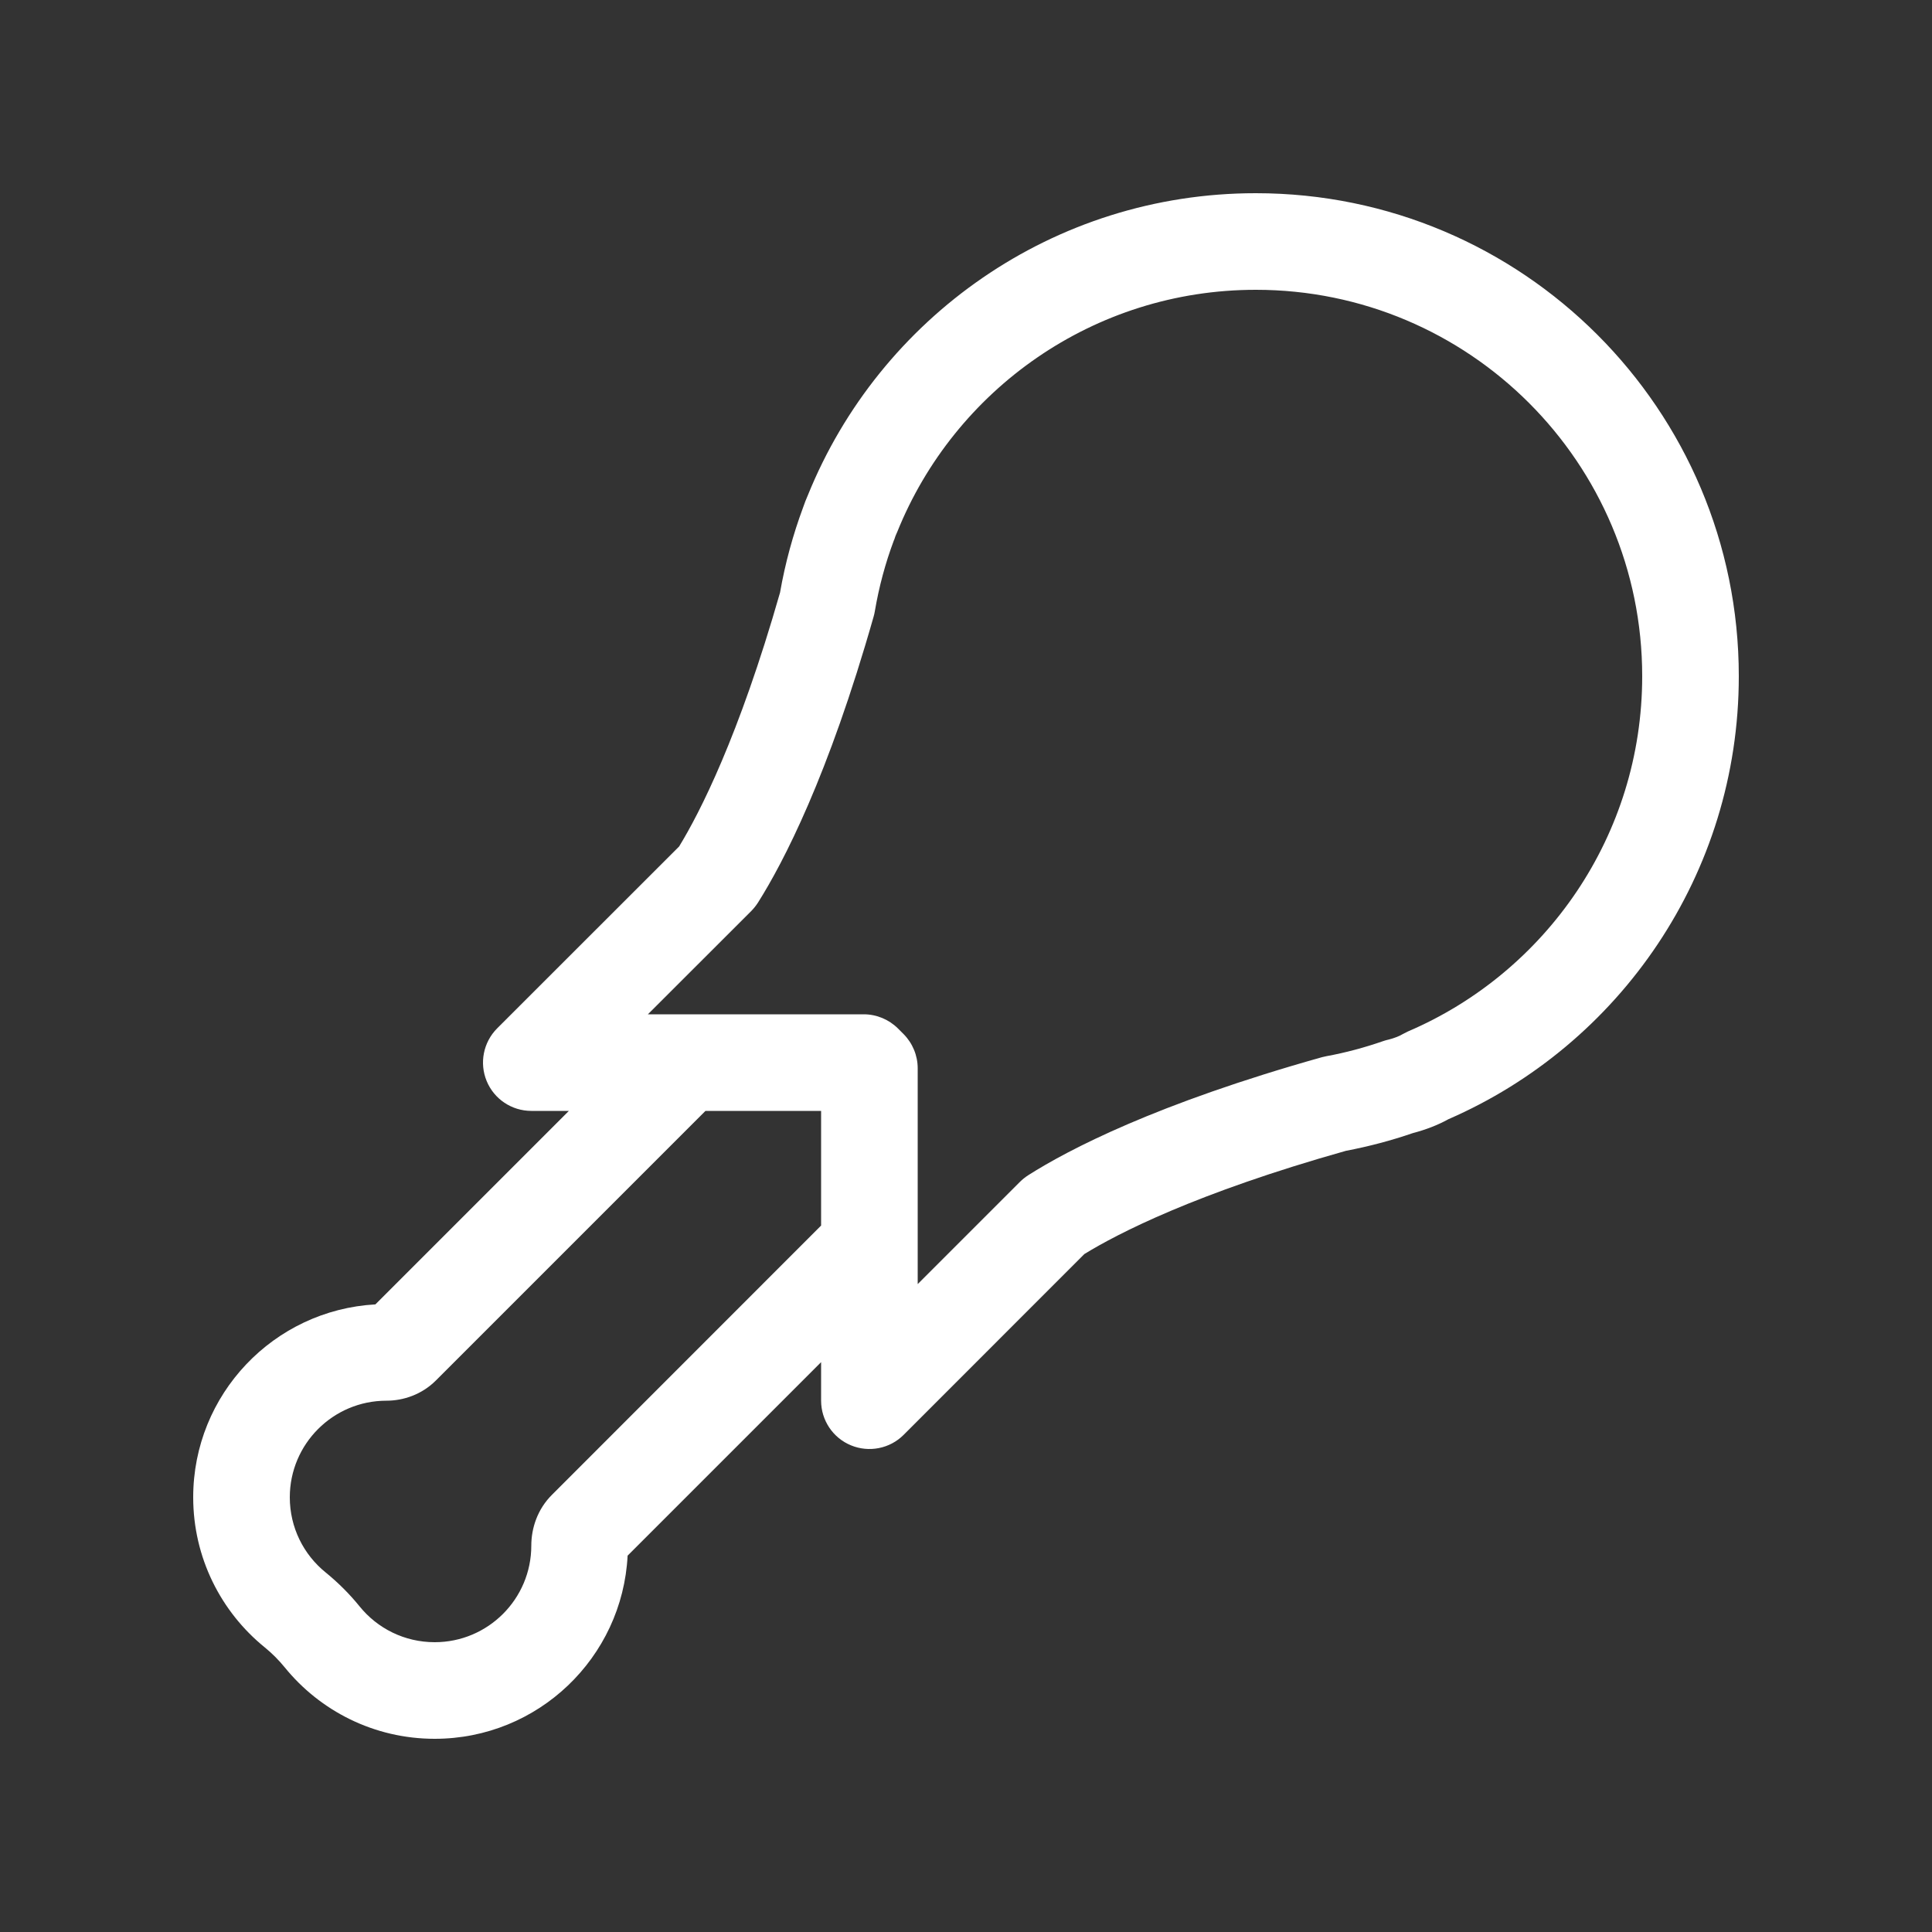 <svg width="20" height="20" viewBox="0 0 20 20" fill="none" xmlns="http://www.w3.org/2000/svg">
<rect x="0" y="0" width="20" height="20" fill="#333333" stroke="none"/>
<path d="M18 7C18 4.239 15.761 2 13 2C10.901 2 9.105 3.293 8.364 5.124C8.345 5.166 8.329 5.209 8.314 5.252C8.209 5.535 8.128 5.83 8.075 6.134C7.648 7.627 7.242 8.416 7.03 8.763L5.146 10.646C5.003 10.79 4.961 11.005 5.038 11.191C5.115 11.378 5.298 11.5 5.5 11.5H5.889L3.886 13.503C2.834 13.562 2 14.434 2 15.5C2 16.127 2.289 16.687 2.74 17.053C2.816 17.115 2.885 17.184 2.947 17.26C3.313 17.711 3.873 18 4.5 18C5.57 18 6.443 17.16 6.497 16.104L8.5 14.101V14.5C8.5 14.702 8.622 14.885 8.809 14.962C8.995 15.039 9.211 14.997 9.354 14.854L11.225 12.982C11.57 12.77 12.379 12.351 13.934 11.913C14.17 11.868 14.401 11.807 14.625 11.73C14.755 11.696 14.88 11.649 14.994 11.586C16.762 10.817 18 9.053 18 7ZM8.5 12.687L5.716 15.472C5.563 15.623 5.5 15.821 5.5 16C5.5 16.552 5.052 17 4.5 17C4.187 17 3.907 16.857 3.723 16.63C3.618 16.5 3.499 16.382 3.37 16.277C3.143 16.093 3 15.813 3 15.5C3 14.948 3.448 14.5 4 14.5C4.175 14.5 4.366 14.437 4.513 14.29L7.303 11.5H8.5V12.687ZM13 3C15.209 3 17 4.791 17 7C17 8.649 16.002 10.067 14.574 10.678C14.556 10.687 14.537 10.696 14.519 10.706C14.488 10.725 14.44 10.745 14.37 10.763L14.361 10.765C14.346 10.769 14.331 10.773 14.317 10.778C14.127 10.844 13.931 10.897 13.729 10.934C13.714 10.937 13.7 10.94 13.685 10.944C11.968 11.426 11.059 11.902 10.644 12.166C10.613 12.186 10.584 12.209 10.558 12.235L9.5 13.293V11.059C9.5 10.926 9.447 10.799 9.354 10.705L9.295 10.646C9.201 10.553 9.074 10.5 8.941 10.5H6.707L7.778 9.43C7.804 9.403 7.827 9.374 7.847 9.343C8.11 8.926 8.574 8.036 9.044 6.382C9.049 6.365 9.053 6.347 9.056 6.329C9.099 6.075 9.165 5.83 9.253 5.595C9.256 5.59 9.258 5.584 9.26 5.578C9.266 5.558 9.273 5.54 9.28 5.525C9.283 5.519 9.286 5.513 9.288 5.507C9.88 4.036 11.32 3 13 3Z" fill="#ffffff"/>
</svg>
